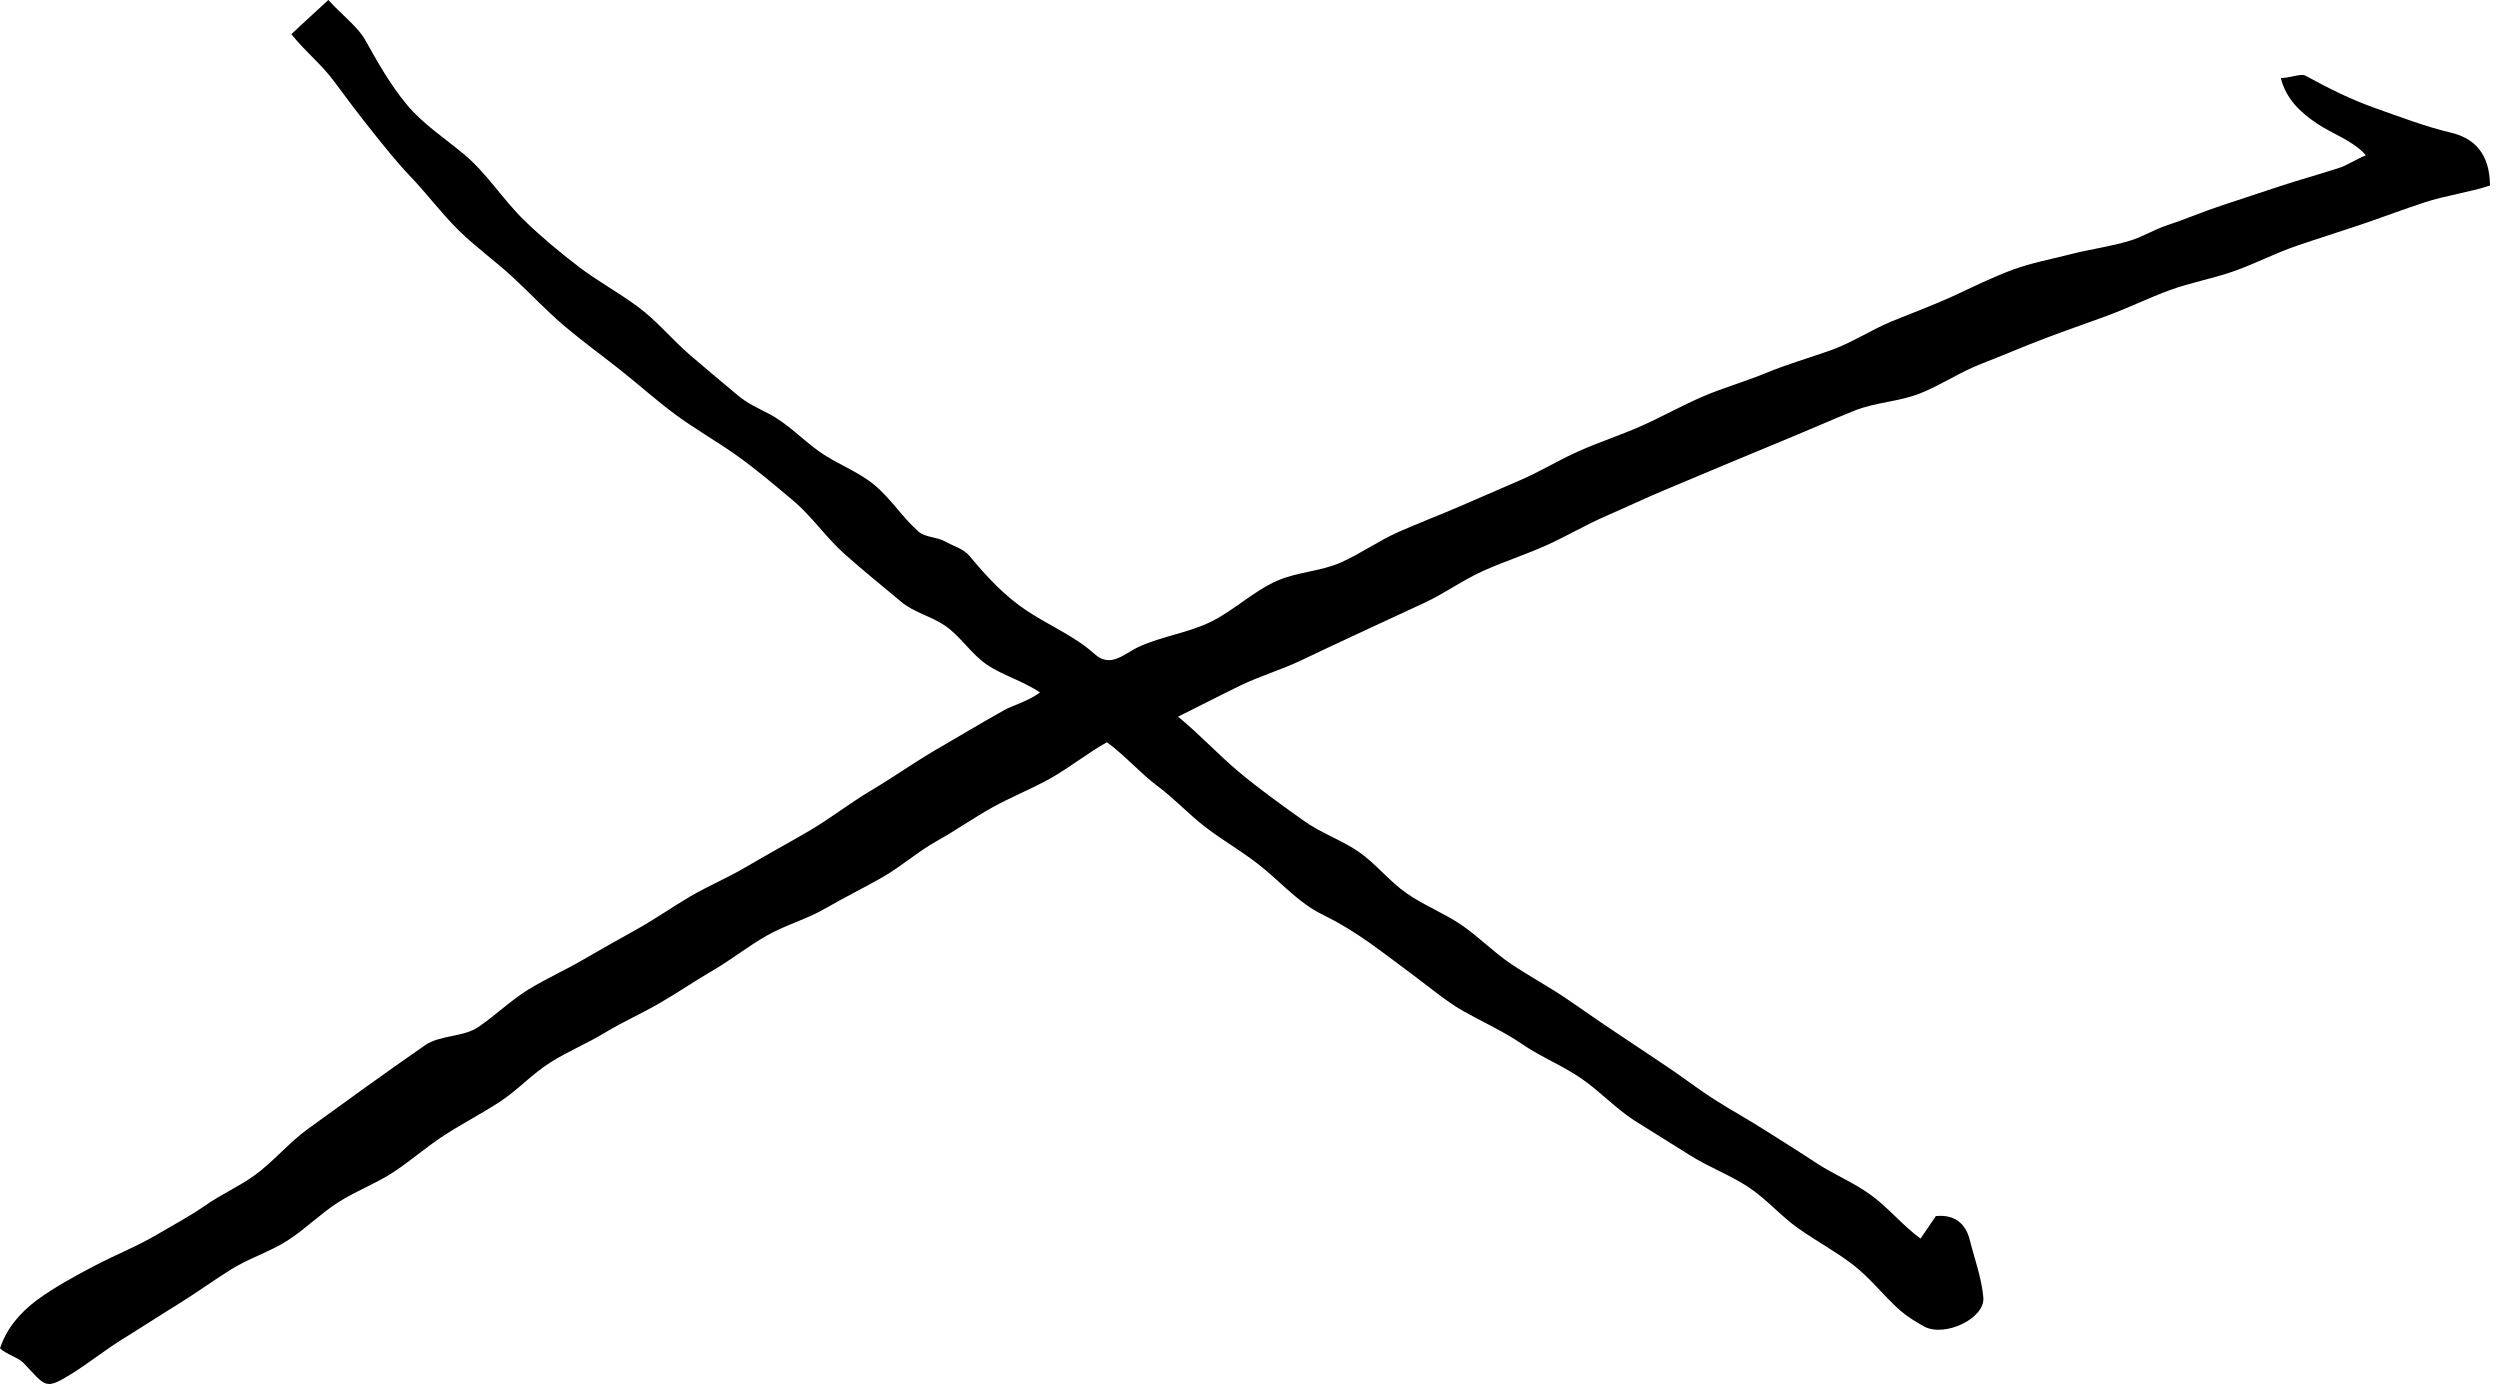<svg width="90" height="50" viewBox="0 0 90 50" fill="none" xmlns="http://www.w3.org/2000/svg">
<path d="M37.44 24.93C36.86 24.53 36.07 24.3 35.53 23.93C34.96 23.54 34.58 22.91 34.03 22.53C33.54 22.19 32.9 22.05 32.45 21.67C31.77 21.1 31.07 20.54 30.4 19.94C29.73 19.34 29.22 18.58 28.54 18.01C27.86 17.44 27.17 16.85 26.44 16.34C25.74 15.85 25 15.43 24.31 14.92C23.62 14.41 22.99 13.84 22.32 13.31C21.65 12.78 20.96 12.28 20.31 11.73C19.66 11.18 19.08 10.55 18.45 9.97C17.82 9.39 17.12 8.89 16.51 8.29C15.9 7.69 15.39 7 14.8 6.38C14.29 5.85 13.84 5.28 13.37 4.69C12.9 4.1 12.47 3.53 12.02 2.92C11.57 2.31 10.96 1.83 10.49 1.23C10.94 0.8 11.34 0.45 11.82 0C12.35 0.58 12.89 0.97 13.16 1.46C13.61 2.27 14.06 3.06 14.64 3.76C15.22 4.46 15.99 4.96 16.7 5.55C17.52 6.23 18.11 7.19 18.87 7.93C19.49 8.53 20.15 9.08 20.83 9.6C21.51 10.12 22.27 10.53 22.96 11.04C23.65 11.55 24.2 12.23 24.85 12.79C25.42 13.28 26 13.76 26.57 14.24C26.89 14.51 27.28 14.69 27.65 14.88C28.34 15.23 28.88 15.82 29.5 16.26C30.12 16.7 30.89 16.97 31.48 17.46C32.07 17.95 32.49 18.63 33.07 19.14C33.31 19.35 33.74 19.33 34.02 19.49C34.3 19.65 34.69 19.76 34.89 20C35.52 20.76 36.17 21.46 36.97 21.99C37.77 22.52 38.69 22.9 39.4 23.54C39.99 24.08 40.49 23.51 41.01 23.28C41.84 22.9 42.8 22.78 43.62 22.37C44.44 21.96 45.13 21.28 45.97 20.91C46.69 20.59 47.55 20.57 48.27 20.25C48.99 19.93 49.64 19.46 50.37 19.14C51.1 18.82 51.83 18.54 52.55 18.23C53.27 17.92 54 17.6 54.72 17.29C55.44 16.98 56.12 16.56 56.84 16.24C57.58 15.91 58.36 15.66 59.1 15.33C59.84 15 60.55 14.6 61.29 14.28C62.03 13.96 62.82 13.74 63.57 13.43C64.32 13.12 65.11 12.89 65.88 12.62C66.65 12.35 67.35 11.88 68.1 11.57C68.83 11.27 69.57 11 70.29 10.67C71.01 10.34 71.72 9.98 72.46 9.71C73.14 9.46 73.85 9.33 74.55 9.15C75.25 8.97 75.97 8.88 76.66 8.67C77.11 8.54 77.52 8.28 77.96 8.13C78.66 7.9 79.33 7.61 80.03 7.38C80.73 7.15 81.42 6.92 82.12 6.69C82.82 6.46 83.52 6.27 84.22 6.04C84.48 5.96 84.81 5.74 85.17 5.59C84.73 5.07 83.96 4.82 83.4 4.44C82.84 4.06 82.3 3.58 82.11 2.81C82.42 2.81 82.83 2.64 82.99 2.72C83.82 3.18 84.65 3.59 85.53 3.9C86.41 4.21 87.29 4.55 88.21 4.77C89.08 4.97 89.63 5.53 89.64 6.68C88.87 6.93 88.03 7.04 87.27 7.29C86.51 7.54 85.75 7.83 84.98 8.09C84.21 8.35 83.44 8.59 82.68 8.85C81.92 9.11 81.19 9.49 80.43 9.76C79.67 10.03 78.86 10.17 78.1 10.45C77.34 10.73 76.61 11.09 75.85 11.37C75.09 11.65 74.33 11.91 73.57 12.2C72.81 12.49 72.07 12.81 71.32 13.1C70.57 13.39 69.88 13.86 69.13 14.16C68.38 14.46 67.52 14.48 66.77 14.78C66.02 15.08 65.28 15.41 64.53 15.72C63.78 16.03 63.04 16.34 62.29 16.65C61.54 16.96 60.8 17.28 60.05 17.59C59.3 17.9 58.57 18.25 57.83 18.57C57.09 18.89 56.39 19.31 55.65 19.64C54.91 19.97 54.14 20.22 53.4 20.55C52.66 20.88 52 21.37 51.26 21.71C50.52 22.05 49.79 22.39 49.06 22.73C48.33 23.07 47.6 23.41 46.87 23.76C46.14 24.11 45.35 24.34 44.63 24.69C43.91 25.04 43.14 25.44 42.41 25.8C43.18 26.43 43.87 27.18 44.6 27.79C45.33 28.4 46.15 28.99 46.94 29.55C47.55 29.99 48.3 30.24 48.92 30.67C49.54 31.1 50.02 31.73 50.64 32.16C51.26 32.59 51.98 32.87 52.6 33.29C53.22 33.71 53.76 34.27 54.38 34.69C55 35.11 55.67 35.47 56.3 35.89C56.9 36.29 57.49 36.72 58.1 37.12C58.71 37.52 59.3 37.93 59.91 38.33C60.52 38.73 61.09 39.18 61.7 39.57C62.31 39.96 62.95 40.31 63.56 40.7C64.17 41.09 64.79 41.47 65.39 41.87C66.03 42.29 66.76 42.58 67.38 43.04C68 43.5 68.51 44.13 69.14 44.59C69.35 44.29 69.52 44.02 69.69 43.78C70.34 43.71 70.76 44.03 70.91 44.63C71.08 45.31 71.34 46.01 71.4 46.71C71.47 47.46 70.01 48.16 69.26 47.75C68.97 47.59 68.67 47.4 68.42 47.19C67.83 46.67 67.34 46.02 66.72 45.54C66.1 45.06 65.39 44.68 64.75 44.23C64.11 43.78 63.58 43.15 62.92 42.72C62.26 42.29 61.5 42.01 60.84 41.59C60.18 41.17 59.5 40.76 58.84 40.34C58.16 39.9 57.59 39.28 56.92 38.82C56.25 38.36 55.47 38.05 54.8 37.59C54.13 37.13 53.39 36.8 52.68 36.4C52.08 36.06 51.54 35.6 50.99 35.19C50.44 34.78 49.89 34.36 49.33 33.96C48.77 33.56 48.21 33.22 47.58 32.91C46.81 32.53 46.2 31.86 45.52 31.29C44.84 30.72 44.08 30.3 43.4 29.78C42.8 29.32 42.29 28.76 41.66 28.29C41.07 27.85 40.5 27.2 39.85 26.72C39.17 27.1 38.48 27.65 37.8 28.03C37.12 28.41 36.4 28.69 35.72 29.07C35.04 29.45 34.4 29.9 33.72 30.28C33.04 30.66 32.45 31.19 31.77 31.58C31.09 31.97 30.39 32.31 29.72 32.7C29.05 33.09 28.27 33.3 27.59 33.69C26.94 34.06 26.34 34.54 25.69 34.92C25.04 35.3 24.42 35.72 23.77 36.1C23.12 36.48 22.43 36.78 21.79 37.17C21.15 37.56 20.44 37.85 19.81 38.25C19.16 38.66 18.64 39.24 18 39.66C17.36 40.08 16.68 40.43 16.04 40.84C15.4 41.25 14.82 41.76 14.19 42.18C13.56 42.6 12.82 42.87 12.18 43.28C11.54 43.69 10.99 44.25 10.35 44.66C9.71 45.07 8.95 45.3 8.3 45.71C7.65 46.12 7.03 46.57 6.38 46.97C5.73 47.37 5.09 47.79 4.44 48.19C3.79 48.59 3.19 49.08 2.54 49.48C1.61 50.05 1.65 49.91 0.85 49.07C0.66 48.87 0.23 48.76 0 48.54C0.24 47.82 0.71 47.27 1.32 46.81C1.99 46.32 2.73 45.92 3.46 45.54C4.19 45.16 4.95 44.86 5.66 44.44C6.24 44.1 6.84 43.78 7.4 43.39C7.96 43 8.59 42.72 9.14 42.33C9.84 41.83 10.4 41.13 11.1 40.63C11.8 40.13 12.49 39.62 13.19 39.12C13.89 38.62 14.59 38.12 15.3 37.63C15.83 37.26 16.67 37.34 17.21 36.98C17.83 36.56 18.38 36.02 19.01 35.63C19.64 35.24 20.34 34.93 20.99 34.55C21.64 34.17 22.29 33.81 22.95 33.44C23.61 33.07 24.22 32.64 24.87 32.26C25.52 31.88 26.22 31.59 26.86 31.21C27.62 30.76 28.4 30.34 29.15 29.9C29.9 29.46 30.61 28.9 31.37 28.45C32.13 28 32.85 27.49 33.61 27.04C34.46 26.55 35.3 26.04 36.16 25.56C36.47 25.39 36.98 25.26 37.44 24.93Z" fill="black"/>
</svg>
